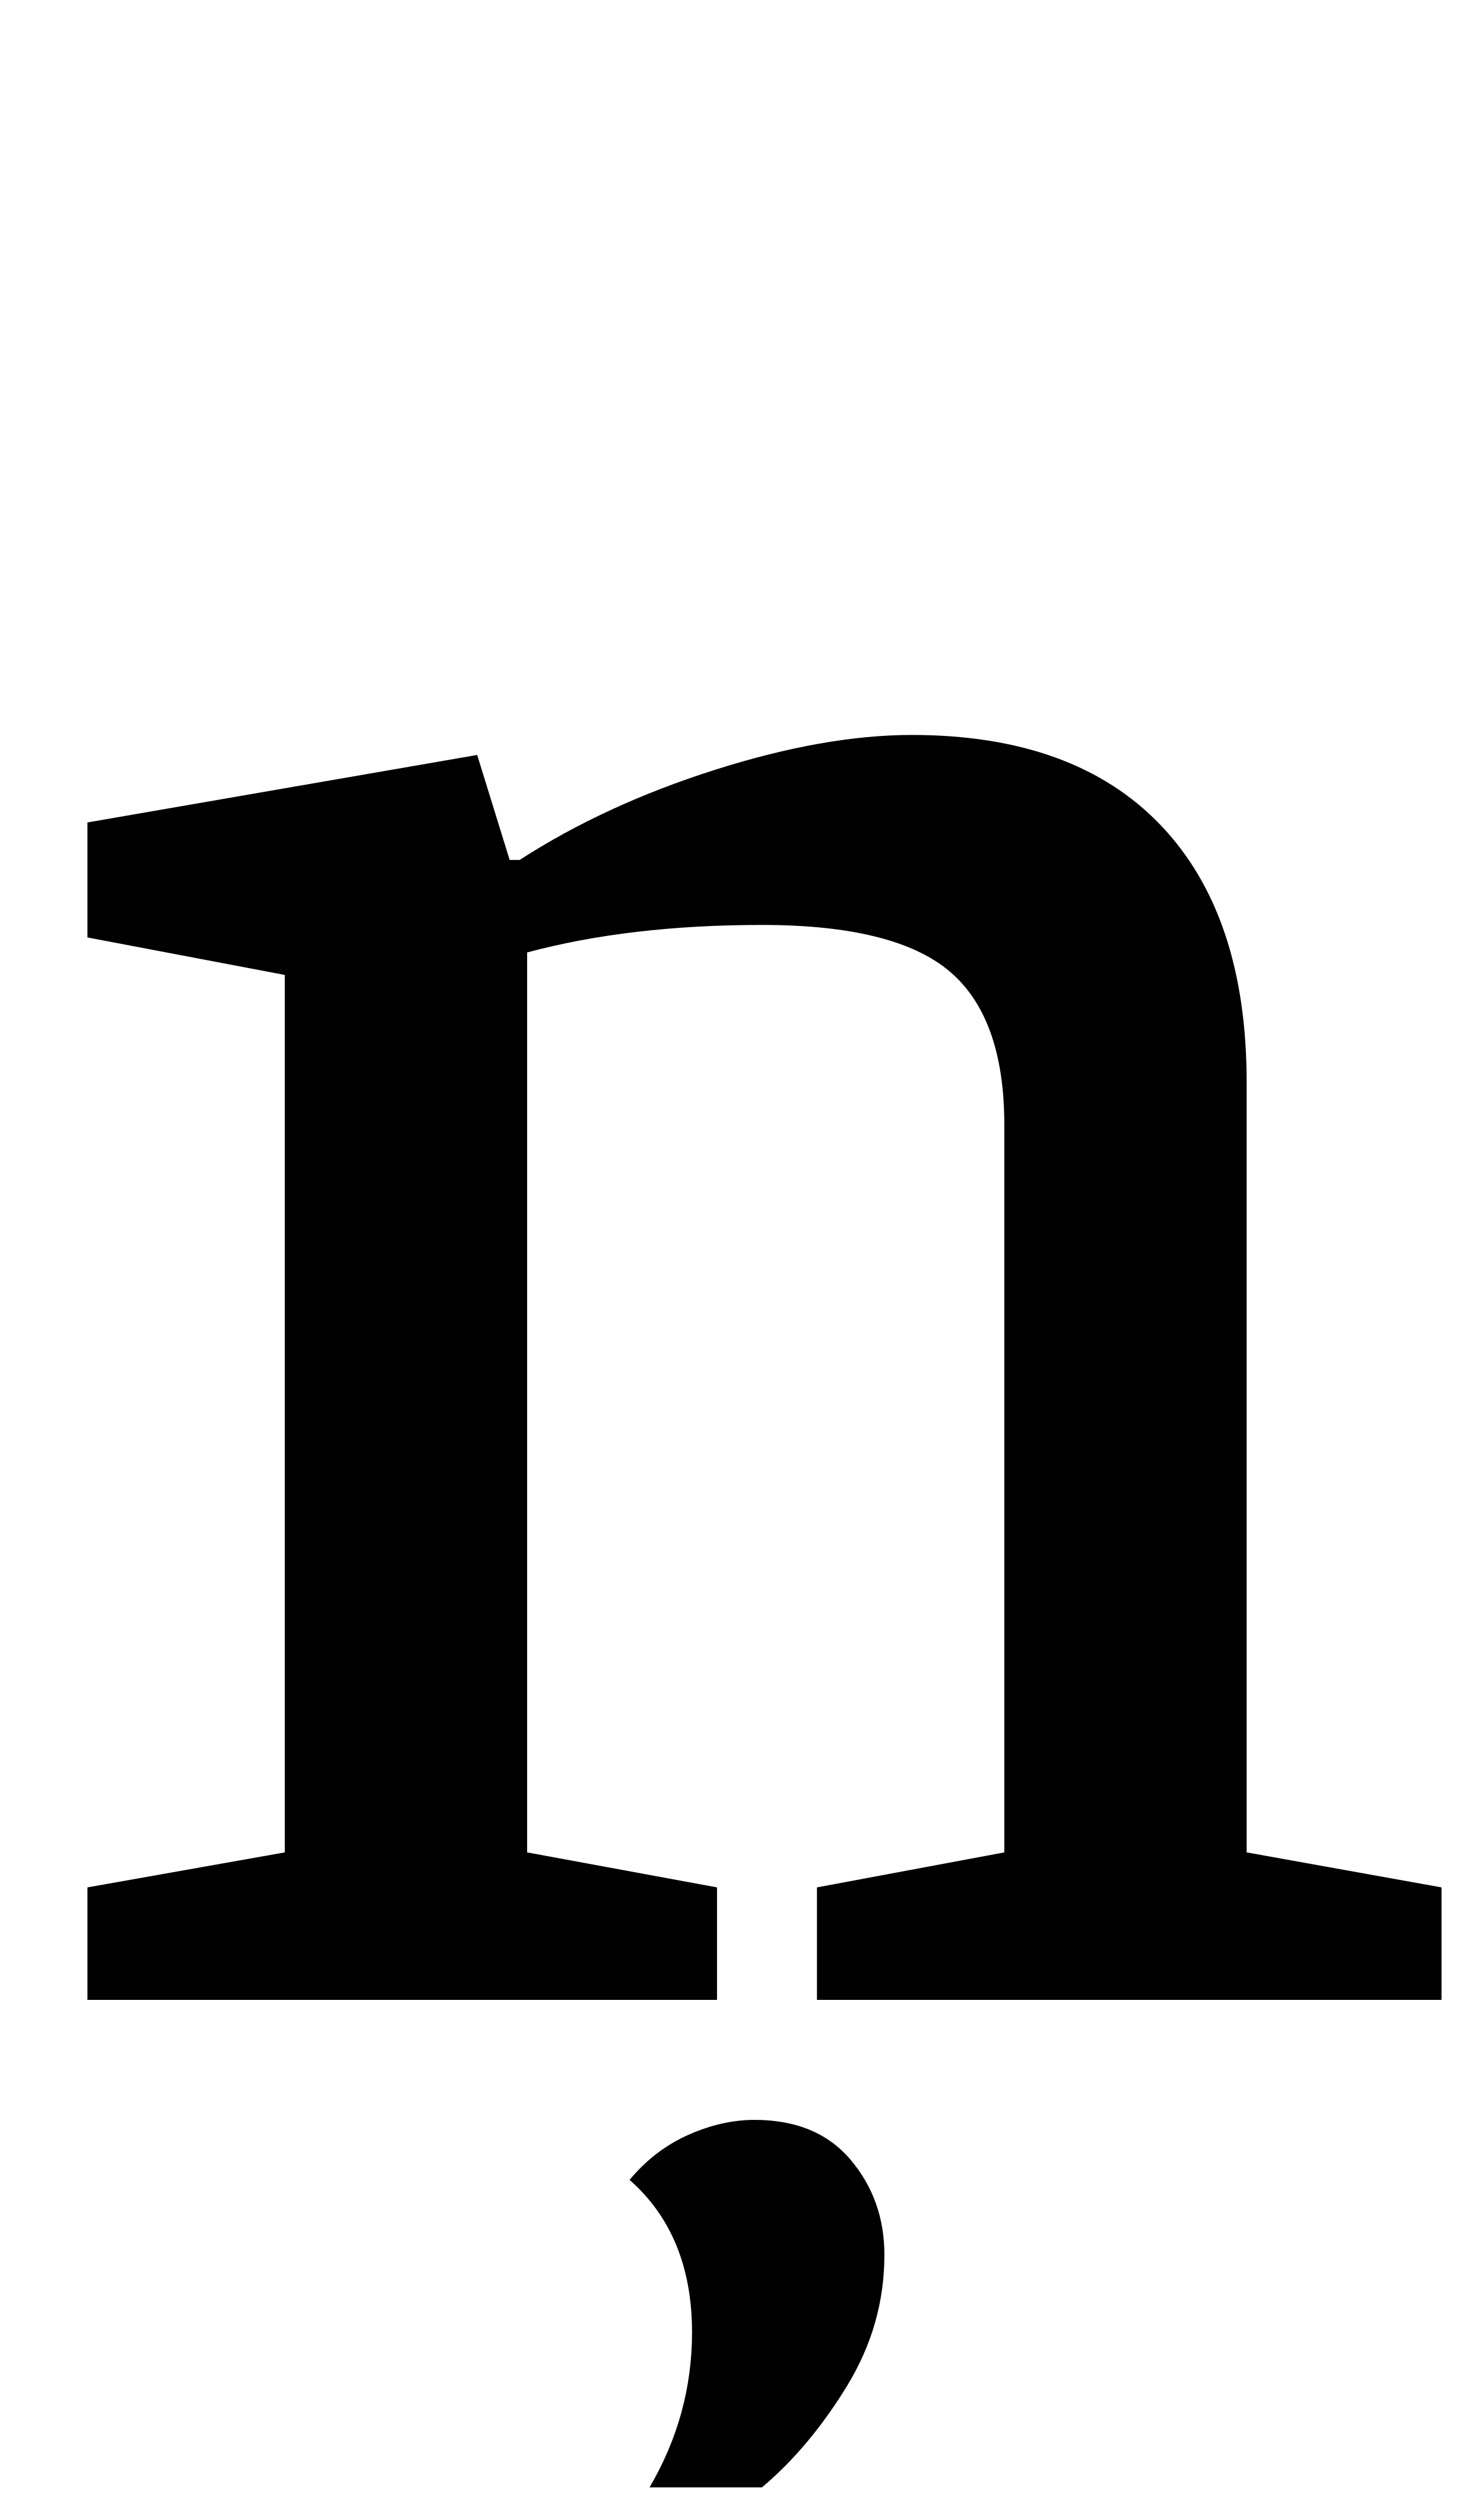 <?xml version="1.0" standalone="no"?>
<!DOCTYPE svg PUBLIC "-//W3C//DTD SVG 1.1//EN" "http://www.w3.org/Graphics/SVG/1.1/DTD/svg11.dtd" >
<svg xmlns="http://www.w3.org/2000/svg" xmlns:xlink="http://www.w3.org/1999/xlink" version="1.1" viewBox="-10 0 594 1000">
  <g transform="matrix(1 0 0 -1 0 800)">
   <path fill="currentColor"
d="M25 0zM104 59v351l-79 15v46l156 27l13 -42h4q34 22 78 36t79 14q65 0 99.5 -36t34.5 -103v-308l78 -14v-45h-250v45l75 14v291q0 43 -22 61.5t-75 18.5t-94 -11v-360l76 -14v-45h-252v45zM267 -133q0 39 -25 61q10 12 23.5 18t26.5 6q25 0 38.5 -16t13.5 -38
q0 -28 -15 -52.5t-34 -40.5h-45q17 29 17 62z" />
  </g>

</svg>
